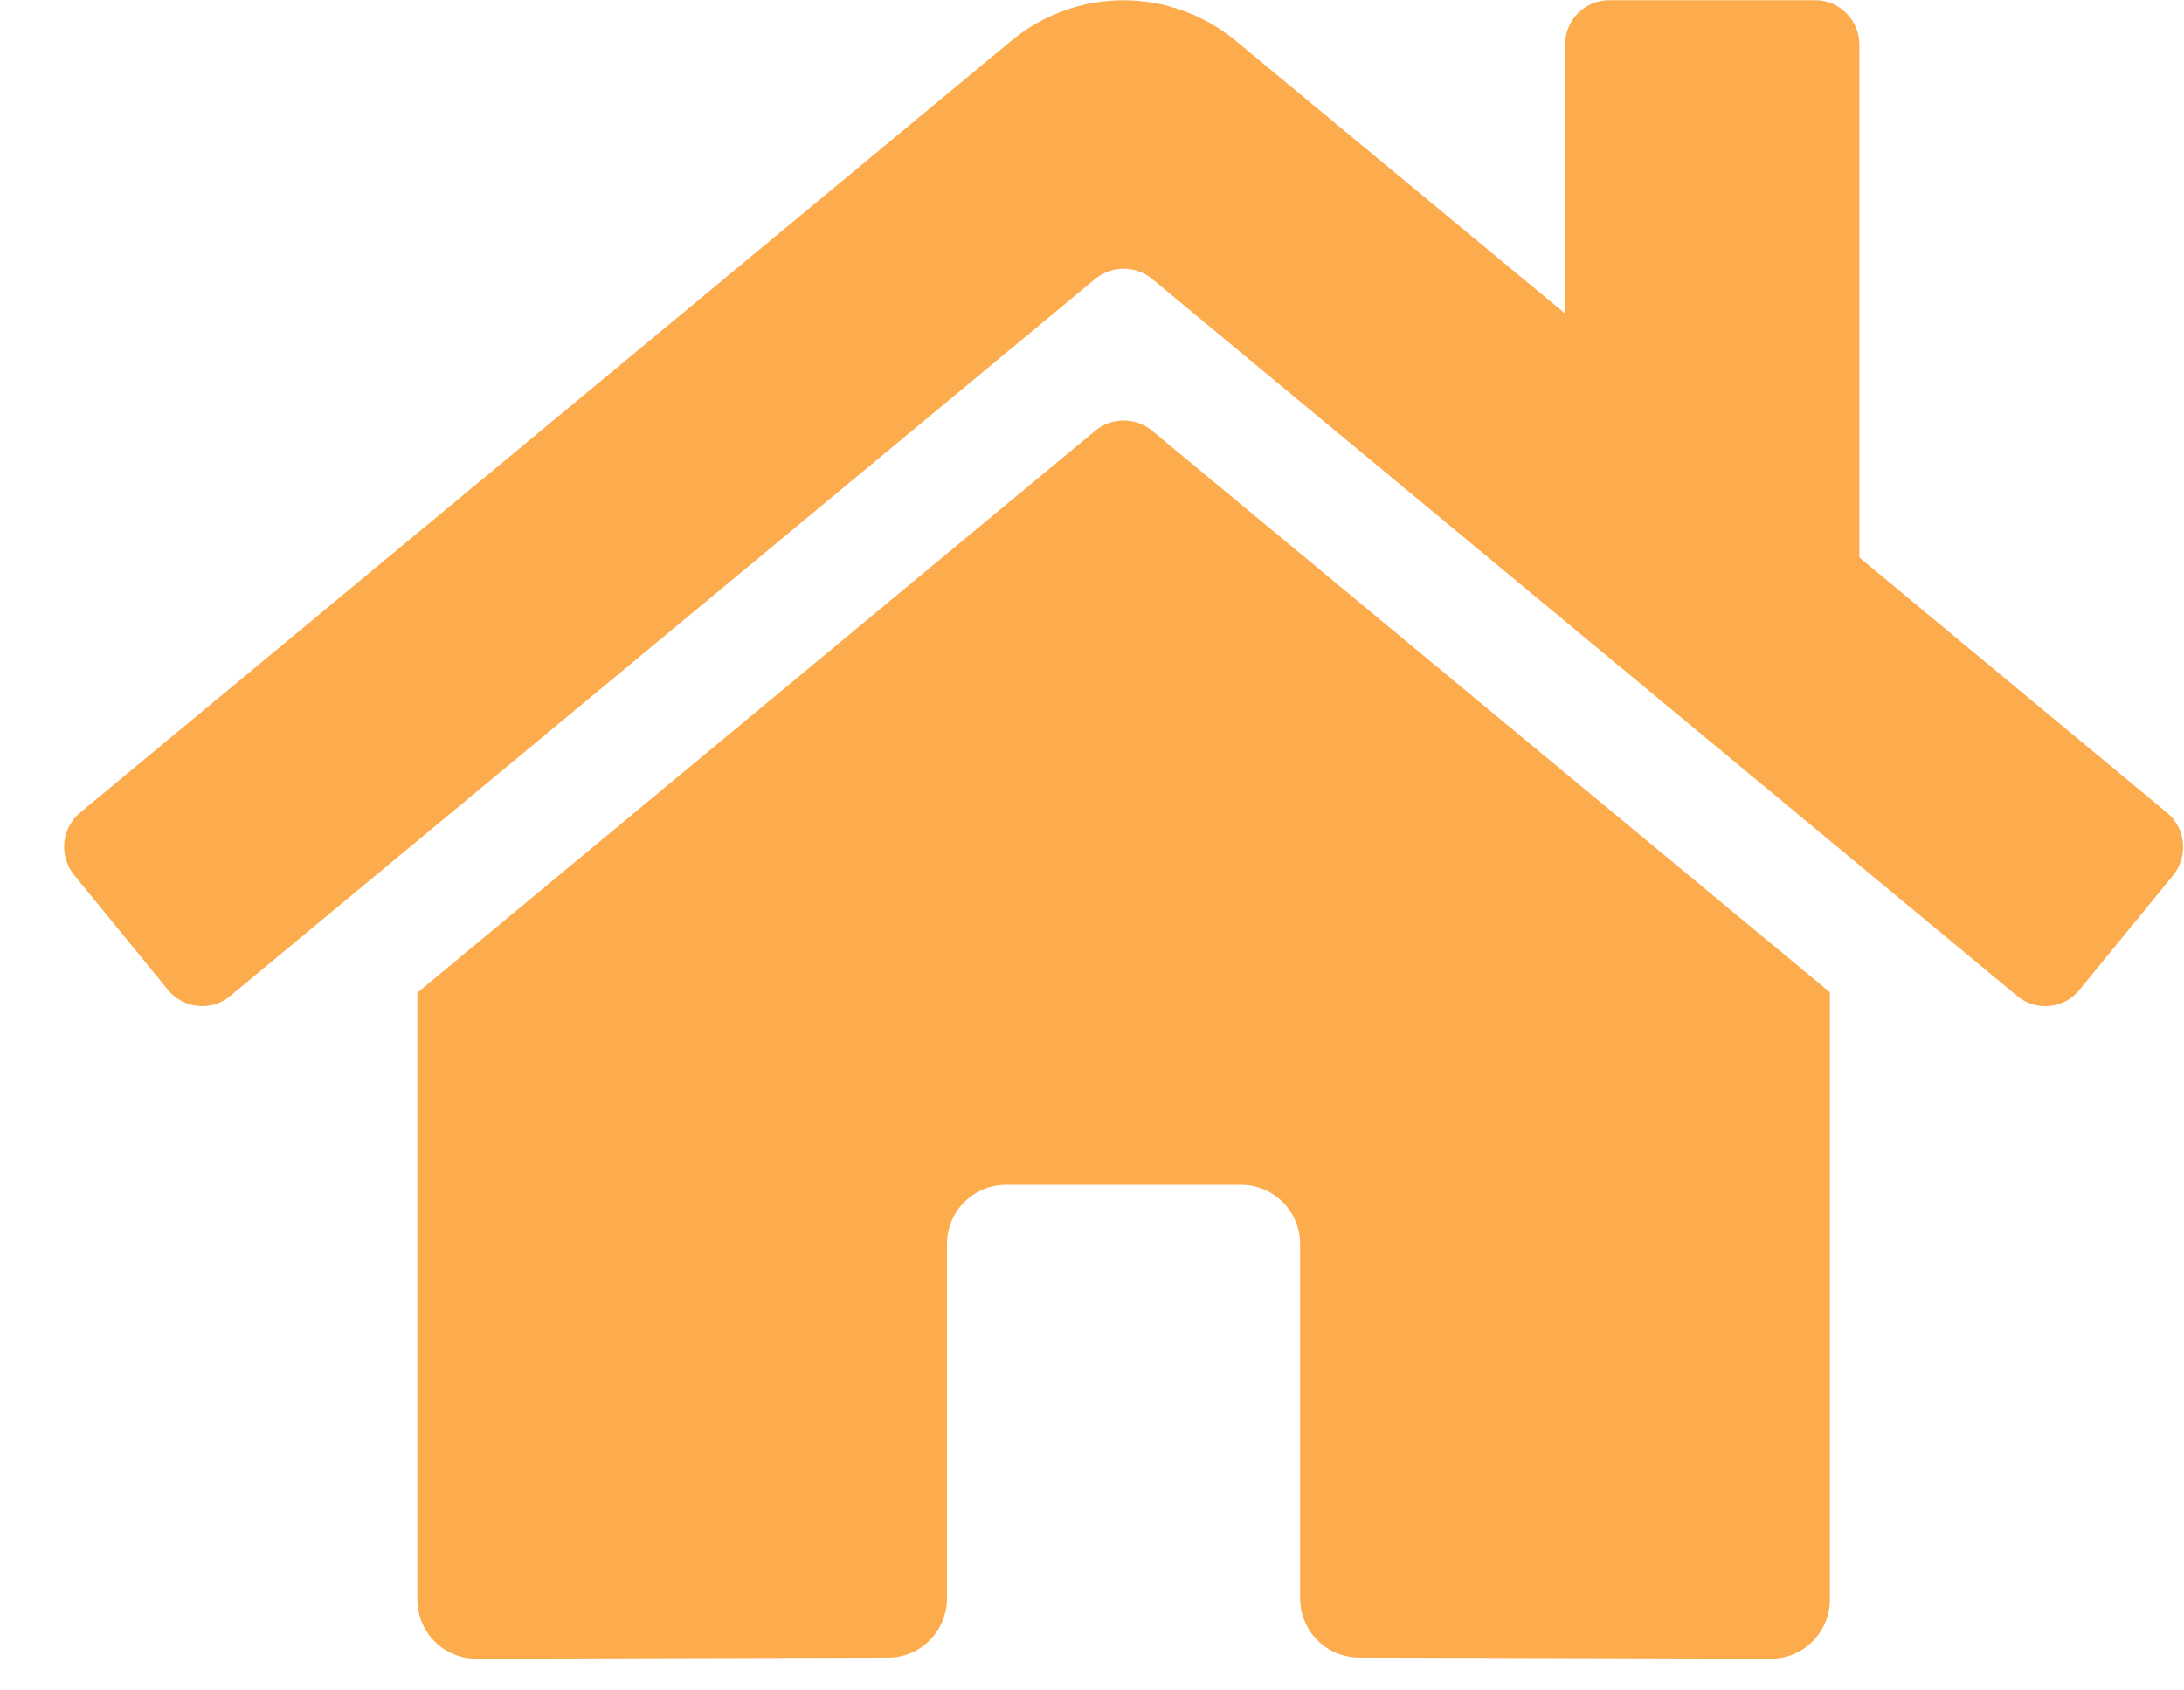 <svg width="31" height="24" viewBox="0 0 31 24" fill="none" xmlns="http://www.w3.org/2000/svg">
<path d="M15.55 6.112L5.924 14.094V22.709C5.924 22.932 6.012 23.146 6.168 23.303C6.325 23.461 6.537 23.55 6.759 23.55L12.61 23.535C12.831 23.534 13.042 23.444 13.198 23.287C13.354 23.129 13.441 22.916 13.441 22.694V17.663C13.441 17.439 13.529 17.226 13.686 17.068C13.843 16.91 14.055 16.821 14.277 16.821H17.619C17.84 16.821 18.053 16.91 18.209 17.068C18.366 17.226 18.454 17.439 18.454 17.663V22.69C18.454 22.8 18.475 22.91 18.517 23.012C18.559 23.115 18.62 23.208 18.698 23.286C18.775 23.365 18.868 23.427 18.969 23.469C19.071 23.512 19.18 23.534 19.289 23.534L25.139 23.55C25.36 23.55 25.573 23.461 25.729 23.303C25.886 23.146 25.974 22.932 25.974 22.709V14.088L16.349 6.112C16.236 6.02 16.095 5.97 15.95 5.97C15.805 5.97 15.664 6.02 15.55 6.112ZM30.757 11.537L26.392 7.915V0.634C26.392 0.466 26.326 0.306 26.208 0.188C26.091 0.069 25.931 0.003 25.765 0.003H22.841C22.675 0.003 22.515 0.069 22.398 0.188C22.28 0.306 22.215 0.466 22.215 0.634V4.451L17.54 0.579C17.091 0.207 16.528 0.004 15.947 0.004C15.366 0.004 14.803 0.207 14.355 0.579L1.138 11.537C1.074 11.59 1.022 11.655 0.983 11.728C0.945 11.801 0.921 11.881 0.913 11.964C0.905 12.046 0.914 12.129 0.938 12.209C0.962 12.288 1.002 12.361 1.054 12.425L2.385 14.055C2.438 14.119 2.502 14.172 2.575 14.211C2.648 14.25 2.727 14.274 2.809 14.282C2.891 14.29 2.974 14.282 3.053 14.257C3.132 14.233 3.205 14.193 3.268 14.14L15.55 3.956C15.664 3.865 15.805 3.815 15.95 3.815C16.095 3.815 16.236 3.865 16.349 3.956L28.632 14.14C28.695 14.193 28.768 14.233 28.847 14.258C28.926 14.282 29.008 14.29 29.09 14.283C29.172 14.275 29.252 14.251 29.325 14.212C29.397 14.173 29.462 14.12 29.514 14.056L30.846 12.427C30.898 12.363 30.937 12.289 30.961 12.209C30.985 12.13 30.993 12.046 30.985 11.963C30.977 11.881 30.952 11.8 30.913 11.727C30.874 11.654 30.821 11.589 30.757 11.537Z" fill="#FCAB4D"/>
</svg>
